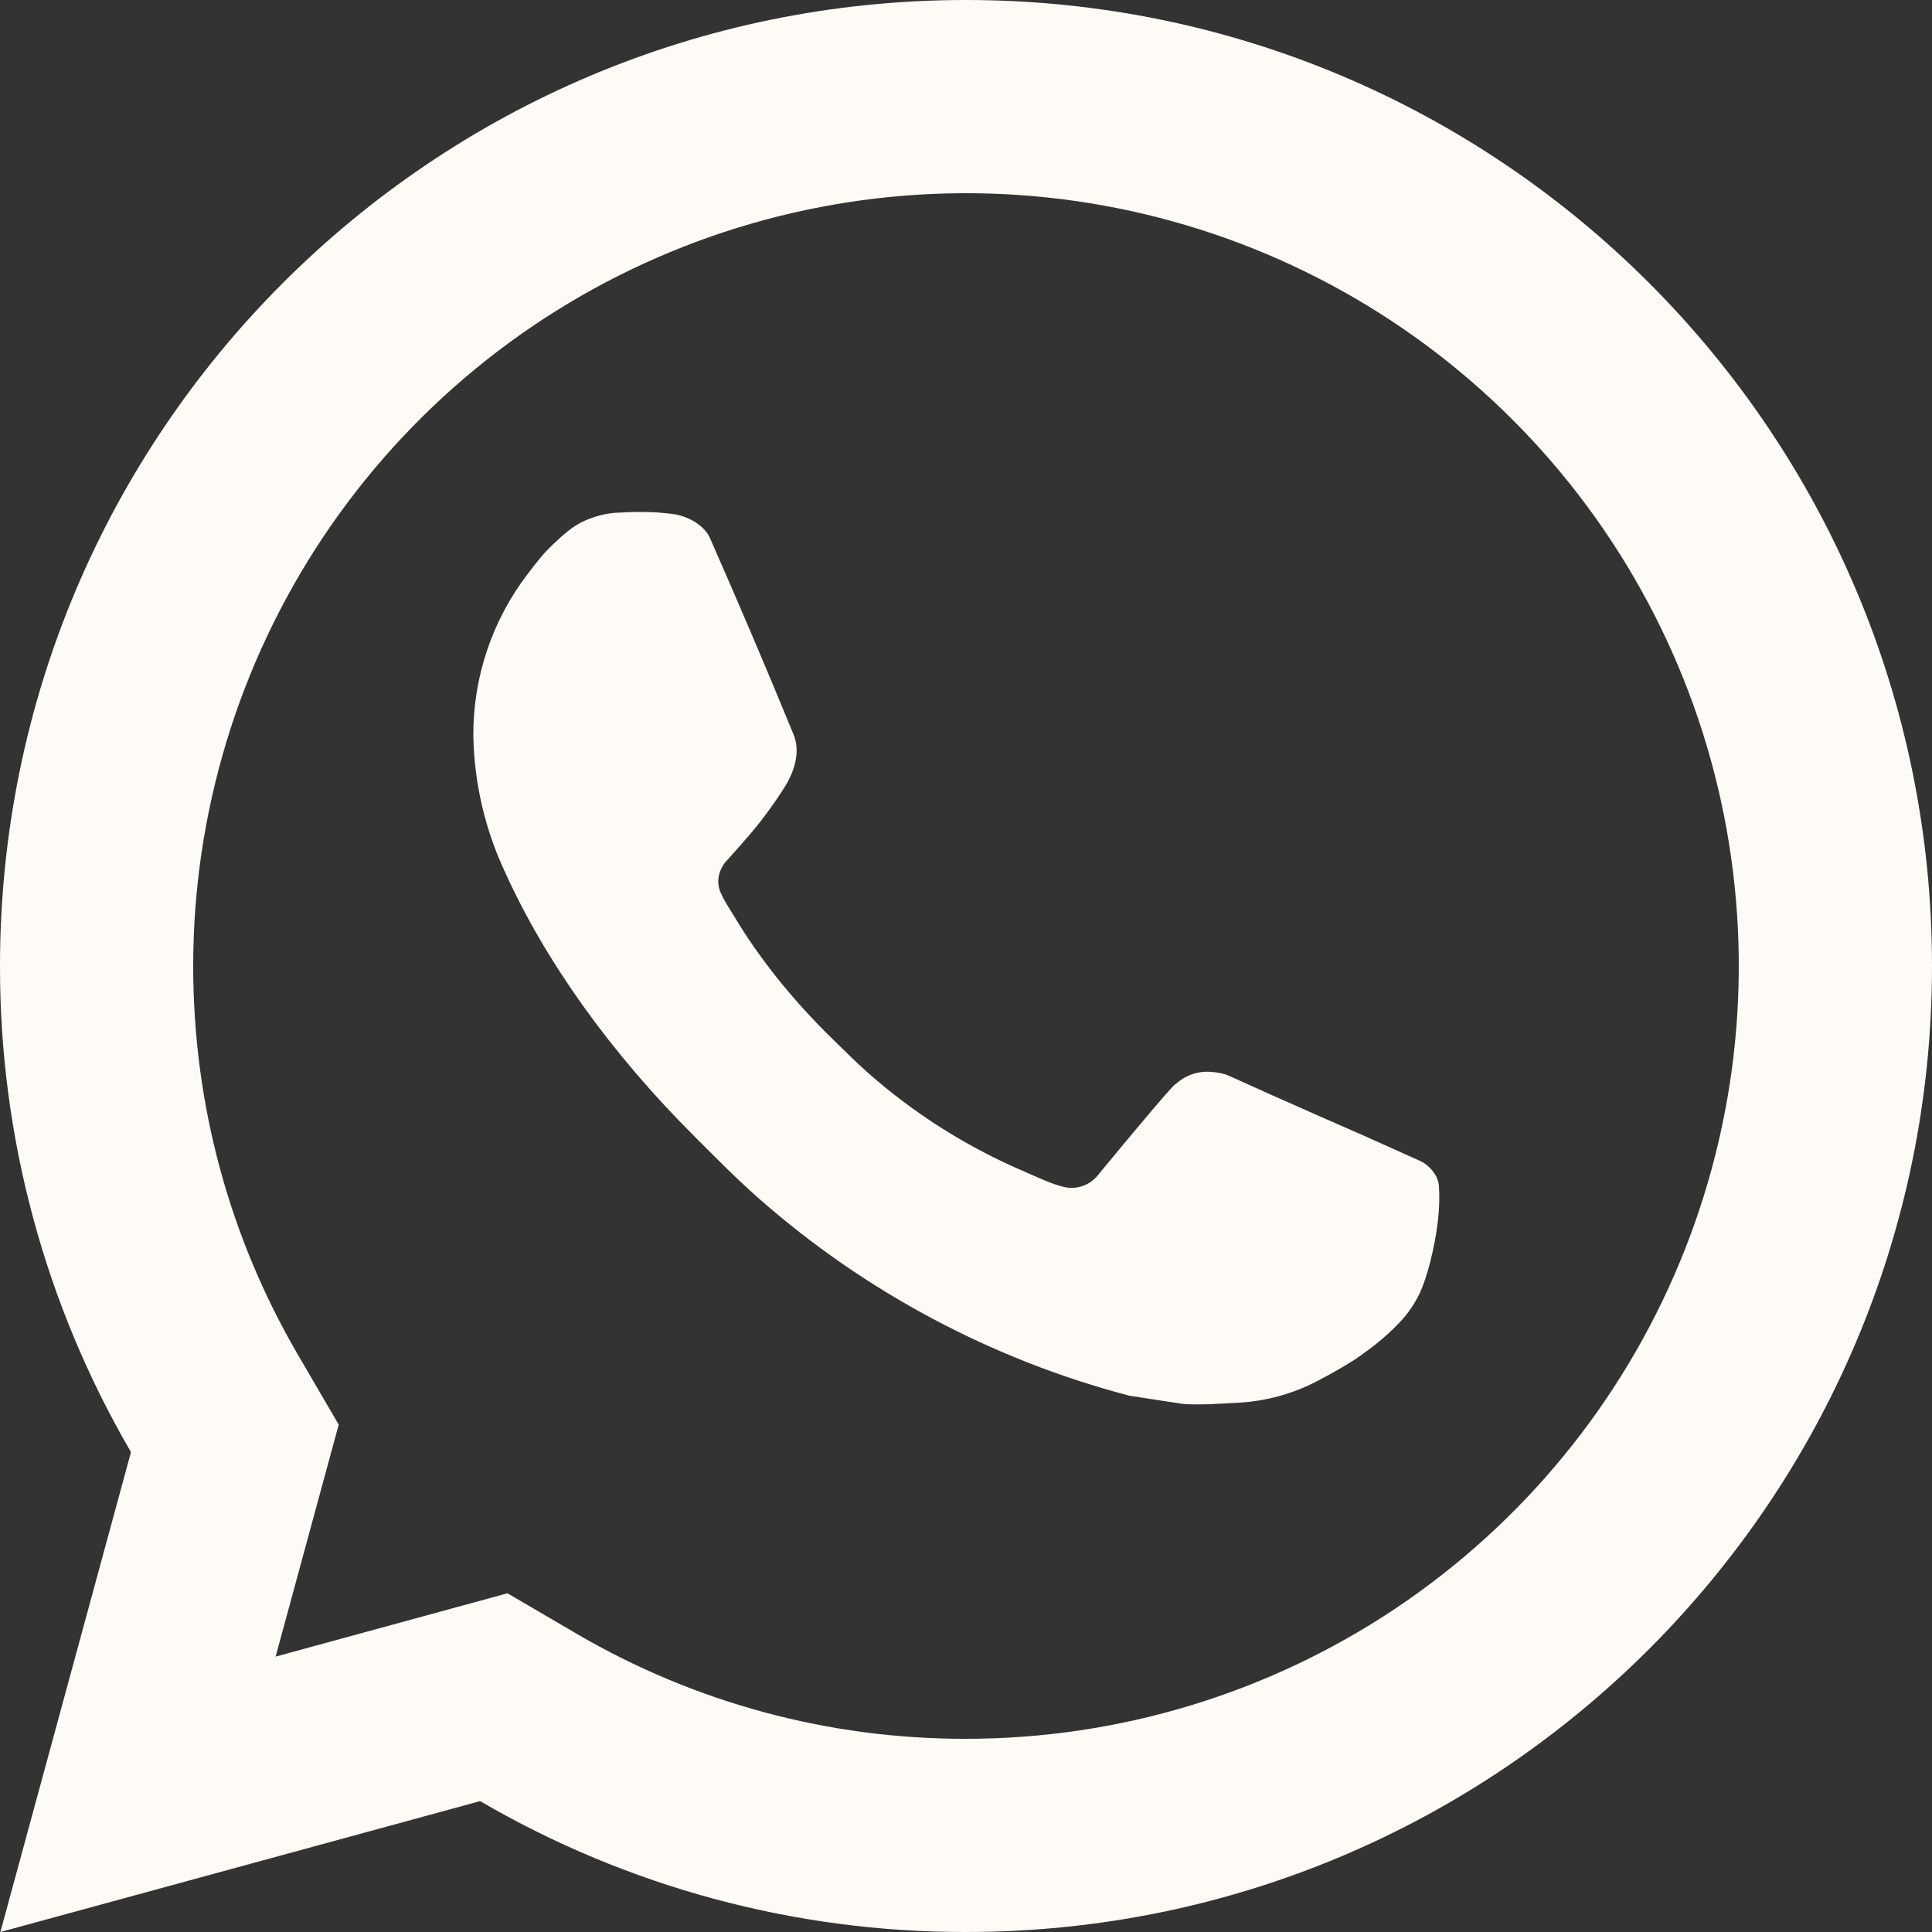 <svg width="35" height="35" viewBox="0 0 35 35" fill="none" xmlns="http://www.w3.org/2000/svg">
<rect x="0" y="0" width="35" height="35" fill="#333333" stroke="none"/>
<g id="Group">
<path id="Vector" d="M9.193 28.864L10.46 29.605C12.596 30.851 15.027 31.505 17.5 31.5C20.269 31.5 22.976 30.679 25.278 29.141C27.58 27.602 29.375 25.416 30.434 22.858C31.494 20.299 31.771 17.485 31.231 14.769C30.691 12.053 29.357 9.558 27.399 7.601C25.442 5.643 22.947 4.309 20.231 3.769C17.515 3.229 14.701 3.506 12.142 4.566C9.584 5.625 7.398 7.42 5.859 9.722C4.321 12.024 3.5 14.731 3.5 17.5C3.5 20.013 4.16 22.423 5.397 24.542L6.136 25.809L4.993 30.011L9.193 28.864ZM0.007 35L2.373 26.306C0.814 23.634 -0.005 20.594 2.35064e-05 17.5C2.35064e-05 7.835 7.835 0 17.5 0C27.165 0 35 7.835 35 17.5C35 27.165 27.165 35 17.5 35C14.407 35.005 11.369 34.187 8.698 32.629L0.007 35ZM11.184 9.289C11.419 9.271 11.655 9.271 11.889 9.282C11.984 9.289 12.079 9.299 12.173 9.31C12.451 9.341 12.758 9.511 12.861 9.746C13.382 10.929 13.89 12.12 14.38 13.316C14.488 13.582 14.424 13.923 14.217 14.255C14.075 14.48 13.921 14.698 13.757 14.906C13.559 15.16 13.134 15.626 13.134 15.626C13.134 15.626 12.96 15.832 13.027 16.09C13.052 16.188 13.132 16.329 13.206 16.448L13.309 16.614C13.757 17.362 14.359 18.119 15.094 18.834C15.304 19.037 15.508 19.245 15.729 19.439C16.548 20.162 17.476 20.752 18.477 21.189L18.485 21.192C18.634 21.257 18.709 21.292 18.926 21.385C19.035 21.43 19.147 21.471 19.261 21.5C19.378 21.53 19.502 21.525 19.616 21.484C19.73 21.444 19.83 21.37 19.903 21.273C21.17 19.738 21.285 19.639 21.296 19.639V19.642C21.384 19.56 21.488 19.498 21.602 19.459C21.716 19.421 21.837 19.407 21.957 19.42C22.062 19.427 22.169 19.446 22.267 19.49C23.196 19.915 24.717 20.578 24.717 20.578L25.735 21.035C25.907 21.117 26.063 21.311 26.068 21.499C26.075 21.616 26.085 21.805 26.045 22.151C25.989 22.605 25.853 23.149 25.716 23.434C25.623 23.629 25.499 23.807 25.349 23.963C25.172 24.148 24.979 24.317 24.771 24.467C24.699 24.521 24.627 24.573 24.552 24.624C24.335 24.762 24.111 24.891 23.882 25.009C23.432 25.249 22.934 25.386 22.424 25.412C22.101 25.429 21.777 25.454 21.451 25.436C21.438 25.436 20.457 25.284 20.457 25.284C17.97 24.63 15.668 23.404 13.738 21.703C13.342 21.355 12.976 20.981 12.602 20.608C11.044 19.059 9.868 17.388 9.154 15.809C8.789 15.035 8.591 14.191 8.575 13.335C8.568 12.273 8.915 11.238 9.562 10.395C9.69 10.23 9.811 10.059 10.019 9.861C10.241 9.651 10.381 9.539 10.533 9.462C10.736 9.361 10.957 9.301 11.182 9.287L11.184 9.289Z" fill="#FEFBF6"/>
</g>
</svg>
